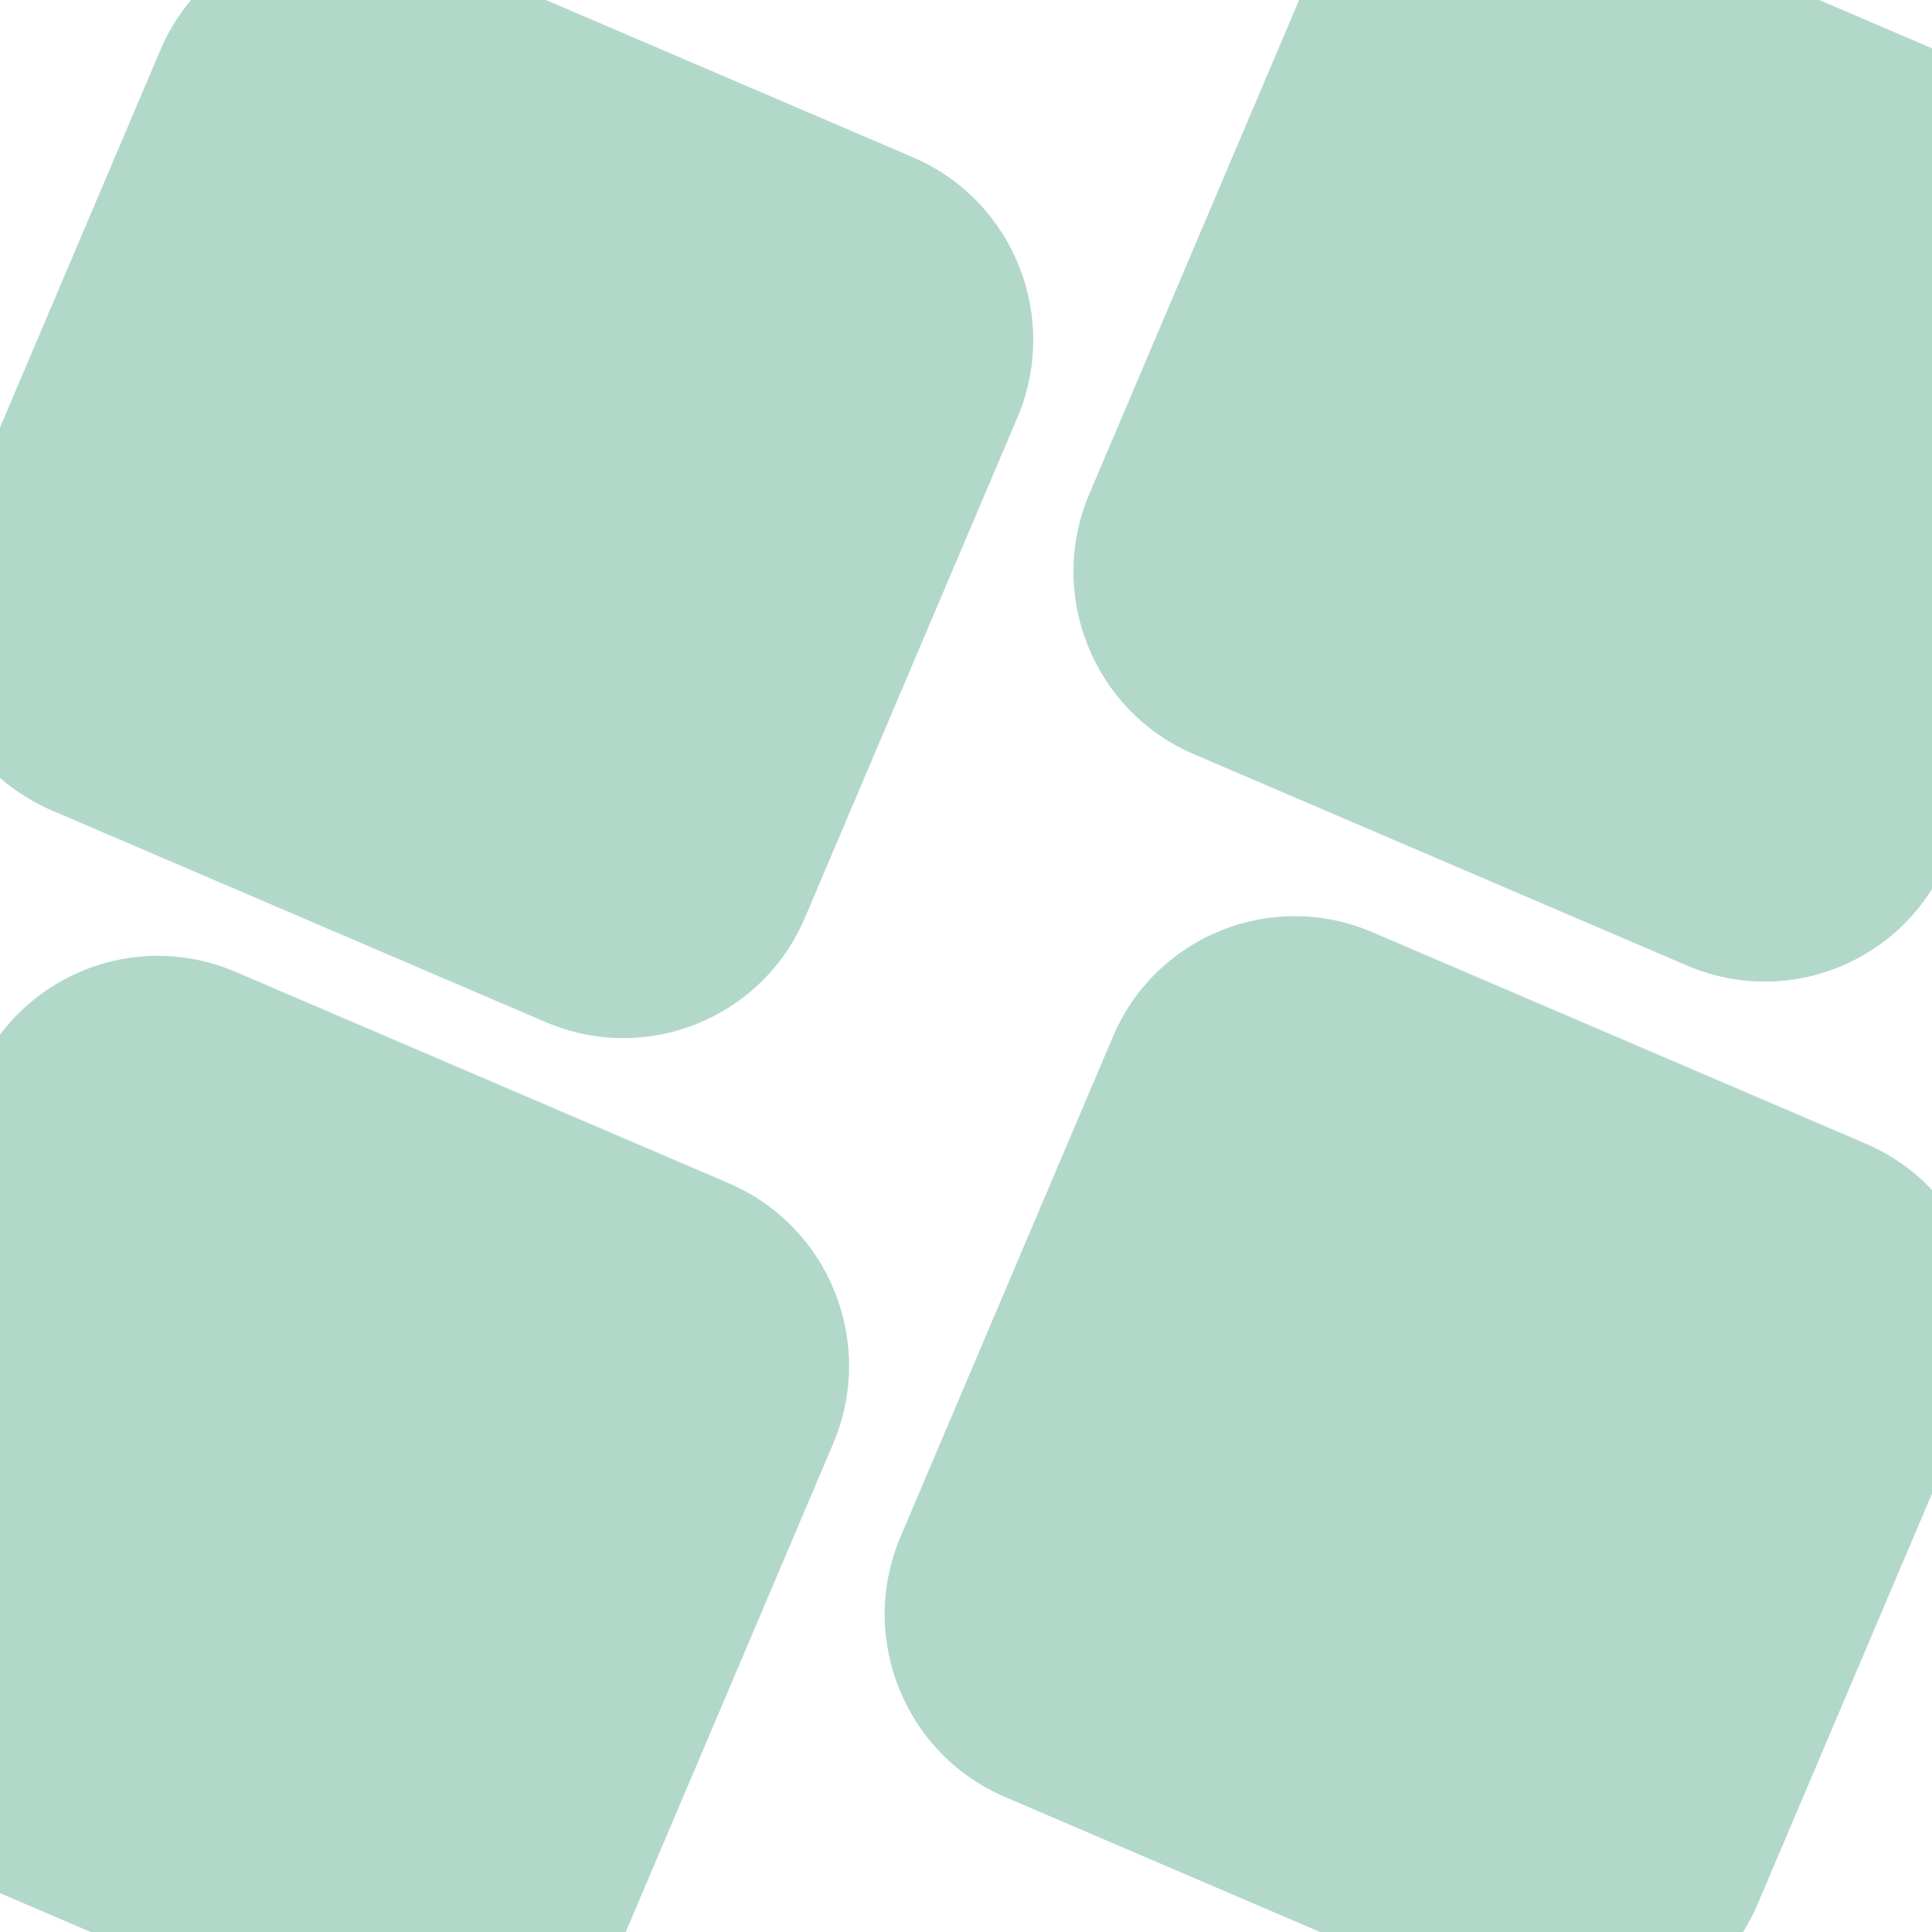 <?xml version="1.0" encoding="UTF-8" standalone="no" ?>
<!DOCTYPE svg PUBLIC "-//W3C//DTD SVG 1.1//EN" "http://www.w3.org/Graphics/SVG/1.1/DTD/svg11.dtd">
<svg xmlns="http://www.w3.org/2000/svg" xmlns:xlink="http://www.w3.org/1999/xlink" version="1.1" width="500" height="500" viewBox="0 0 500 500" xml:space="preserve">
<desc>Created with Fabric.js 4.6.0</desc>
<defs>
</defs>
<g transform="matrix(1.12 0.48 -0.48 1.13 124.9 125.25)" id="Pgf-prkWzs_lcGdteXKuv"  >
<path style="stroke: rgb(52,90,236); stroke-width: 0; stroke-dasharray: none; stroke-linecap: butt; stroke-dashoffset: 0; stroke-linejoin: miter; stroke-miterlimit: 4; fill: rgb(178,216,201); fill-rule: nonzero; opacity: 1;" vector-effect="non-scaling-stroke"  transform=" translate(0, 0)" d="M -99.026 -57.278 C -99.026 -80.335 -80.216 -99.026 -57.013 -99.026 L 57.013 -99.026 L 57.013 -99.026 C 80.216 -99.026 99.026 -80.335 99.026 -57.278 L 99.026 57.278 L 99.026 57.278 C 99.026 80.335 80.216 99.026 57.013 99.026 L -57.013 99.026 L -57.013 99.026 C -80.216 99.026 -99.026 80.335 -99.026 57.278 z" stroke-linecap="round" />
</g>
<g transform="matrix(1.12 0.48 -0.48 1.13 371.46 380.51)" id="z-RgL3IyFEo3cOjLPnvyR"  >
<path style="stroke: rgb(52,90,236); stroke-width: 0; stroke-dasharray: none; stroke-linecap: butt; stroke-dashoffset: 0; stroke-linejoin: miter; stroke-miterlimit: 4; fill: rgb(178,216,201); fill-rule: nonzero; opacity: 1;" vector-effect="non-scaling-stroke"  transform=" translate(0, 0)" d="M -99.026 -57.278 C -99.026 -80.335 -80.216 -99.026 -57.013 -99.026 L 57.013 -99.026 L 57.013 -99.026 C 80.216 -99.026 99.026 -80.335 99.026 -57.278 L 99.026 57.278 L 99.026 57.278 C 99.026 80.335 80.216 99.026 57.013 99.026 L -57.013 99.026 L -57.013 99.026 C -80.216 99.026 -99.026 80.335 -99.026 57.278 z" stroke-linecap="round" />
</g>
<g transform="matrix(1.12 0.48 -0.48 1.13 420.32 110.63)" id="nuci1SU1fsTNC2mGgK8xI"  >
<path style="stroke: rgb(52,90,236); stroke-width: 0; stroke-dasharray: none; stroke-linecap: butt; stroke-dashoffset: 0; stroke-linejoin: miter; stroke-miterlimit: 4; fill: rgb(178,216,201); fill-rule: nonzero; opacity: 1;" vector-effect="non-scaling-stroke"  transform=" translate(0, 0)" d="M -99.026 -57.278 C -99.026 -80.335 -80.216 -99.026 -57.013 -99.026 L 57.013 -99.026 L 57.013 -99.026 C 80.216 -99.026 99.026 -80.335 99.026 -57.278 L 99.026 57.278 L 99.026 57.278 C 99.026 80.335 80.216 99.026 57.013 99.026 L -57.013 99.026 L -57.013 99.026 C -80.216 99.026 -99.026 80.335 -99.026 57.278 z" stroke-linecap="round" />
</g>
<g transform="matrix(1.12 0.48 -0.48 1.13 77.24 390.77)" id="FXxU82CD5TXOP3xOFGutg"  >
<path style="stroke: rgb(52,90,236); stroke-width: 0; stroke-dasharray: none; stroke-linecap: butt; stroke-dashoffset: 0; stroke-linejoin: miter; stroke-miterlimit: 4; fill: rgb(178,216,201); fill-rule: nonzero; opacity: 1;" vector-effect="non-scaling-stroke"  transform=" translate(0, 0)" d="M -99.026 -57.278 C -99.026 -80.335 -80.216 -99.026 -57.013 -99.026 L 57.013 -99.026 L 57.013 -99.026 C 80.216 -99.026 99.026 -80.335 99.026 -57.278 L 99.026 57.278 L 99.026 57.278 C 99.026 80.335 80.216 99.026 57.013 99.026 L -57.013 99.026 L -57.013 99.026 C -80.216 99.026 -99.026 80.335 -99.026 57.278 z" stroke-linecap="round" />
</g>
</svg>